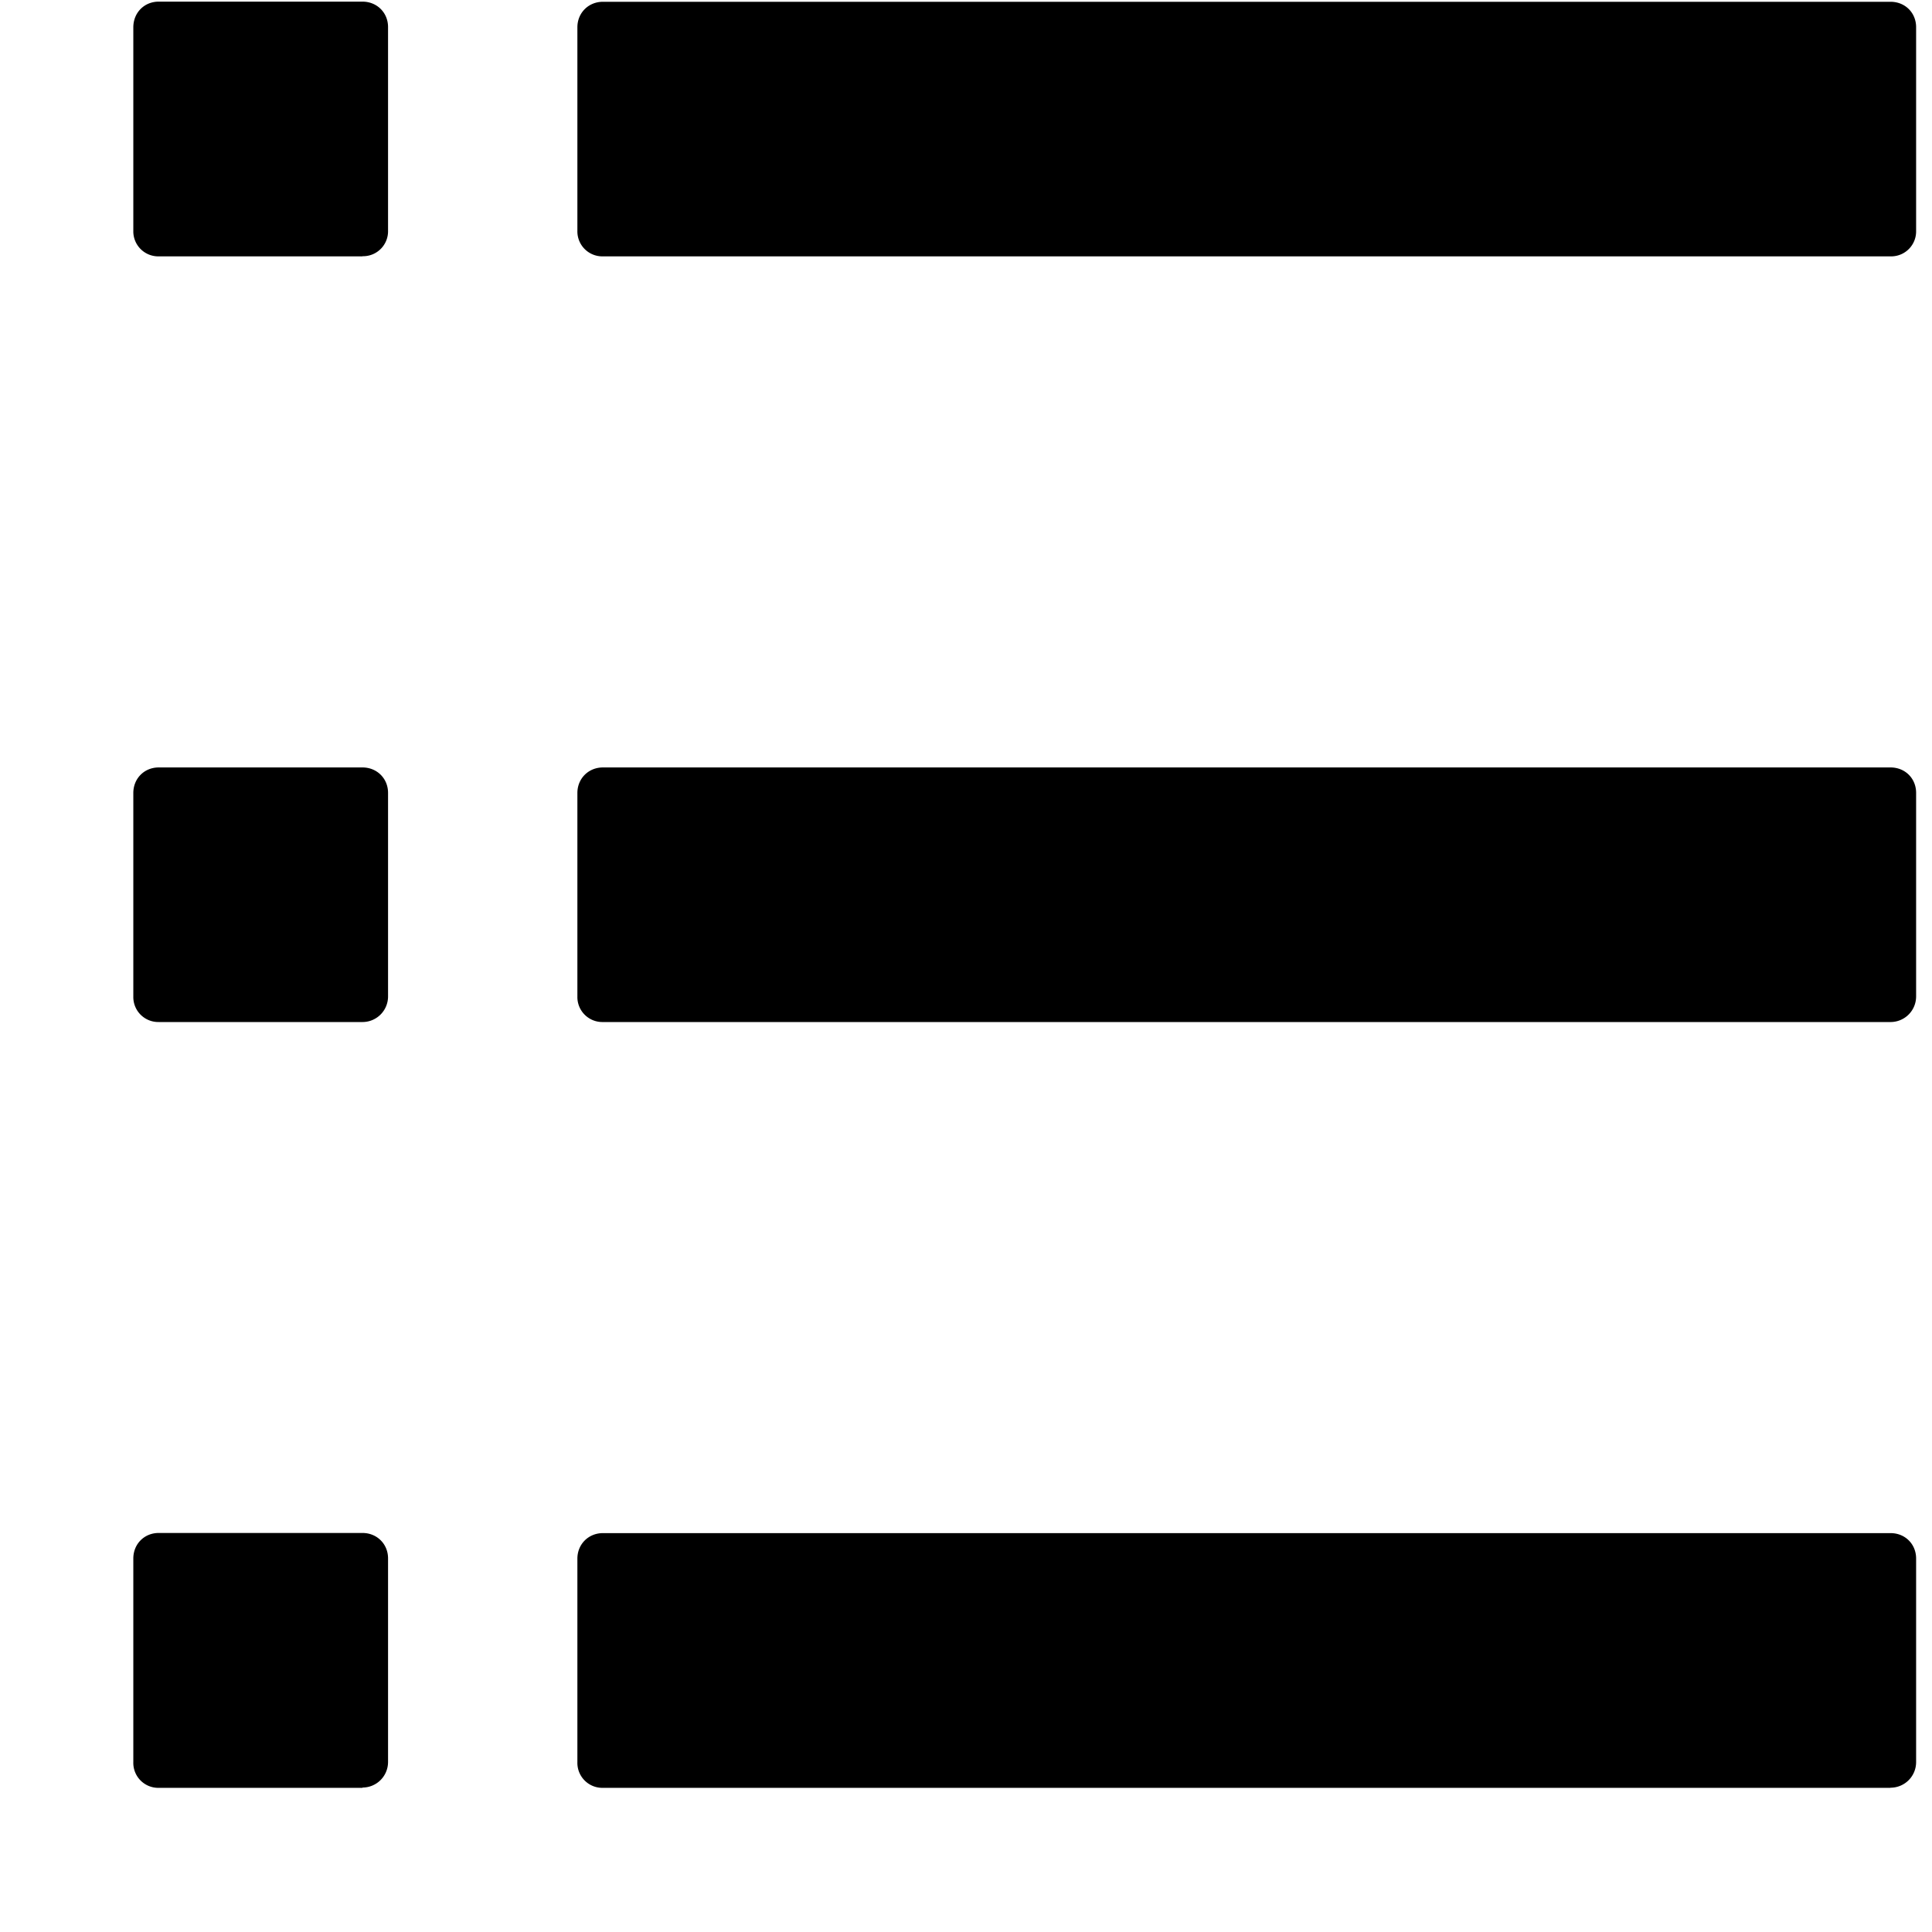 <?xml version="1.0" standalone="no"?><!DOCTYPE svg PUBLIC "-//W3C//DTD SVG 1.1//EN" "http://www.w3.org/Graphics/SVG/1.1/DTD/svg11.dtd"><svg t="1585967668993" class="icon" viewBox="0 0 1024 1024" version="1.1" xmlns="http://www.w3.org/2000/svg" p-id="3407" xmlns:xlink="http://www.w3.org/1999/xlink" width="64" height="64"><defs><style type="text/css"></style></defs><path d="M192.124 135.877H84.211A13.233 13.233 0 0 1 70.662 122.407V14.494C70.662 6.695 76.491 0.866 84.132 0.866h107.993c7.641 0 13.548 5.829 13.548 13.47v107.914a13.233 13.233 0 0 1-13.548 13.548z m809.826 0H319.573a13.233 13.233 0 0 1-13.548-13.47V14.494c0-7.719 5.908-13.548 13.548-13.548h682.457c7.719 0 13.548 5.829 13.548 13.47v107.914a13.233 13.233 0 0 1-13.548 13.548zM192.203 541.696H84.053A13.233 13.233 0 0 1 70.662 528.226v-107.914c0-7.719 5.829-13.548 13.47-13.548h107.993c7.641 0 13.548 5.829 13.548 13.47v107.993a13.548 13.548 0 0 1-13.548 13.47z m809.748 0H319.573a13.233 13.233 0 0 1-13.548-13.47v-107.914c0-7.719 5.908-13.548 13.548-13.548h682.457c7.719 0 13.548 5.829 13.548 13.47v107.993a13.548 13.548 0 0 1-13.548 13.47zM192.124 947.594H84.211A13.233 13.233 0 0 1 70.662 933.967v-107.914c0-7.719 5.829-13.548 13.47-13.548h107.993c7.641 0 13.548 5.829 13.548 13.47v107.993a13.548 13.548 0 0 1-13.548 13.47z m809.826 0H319.573a13.233 13.233 0 0 1-13.548-13.548v-107.914c0-7.719 5.908-13.548 13.548-13.548h682.457c7.719 0 13.548 5.829 13.548 13.47v107.993a13.548 13.548 0 0 1-13.548 13.47z"  p-id="3408"></path></svg>